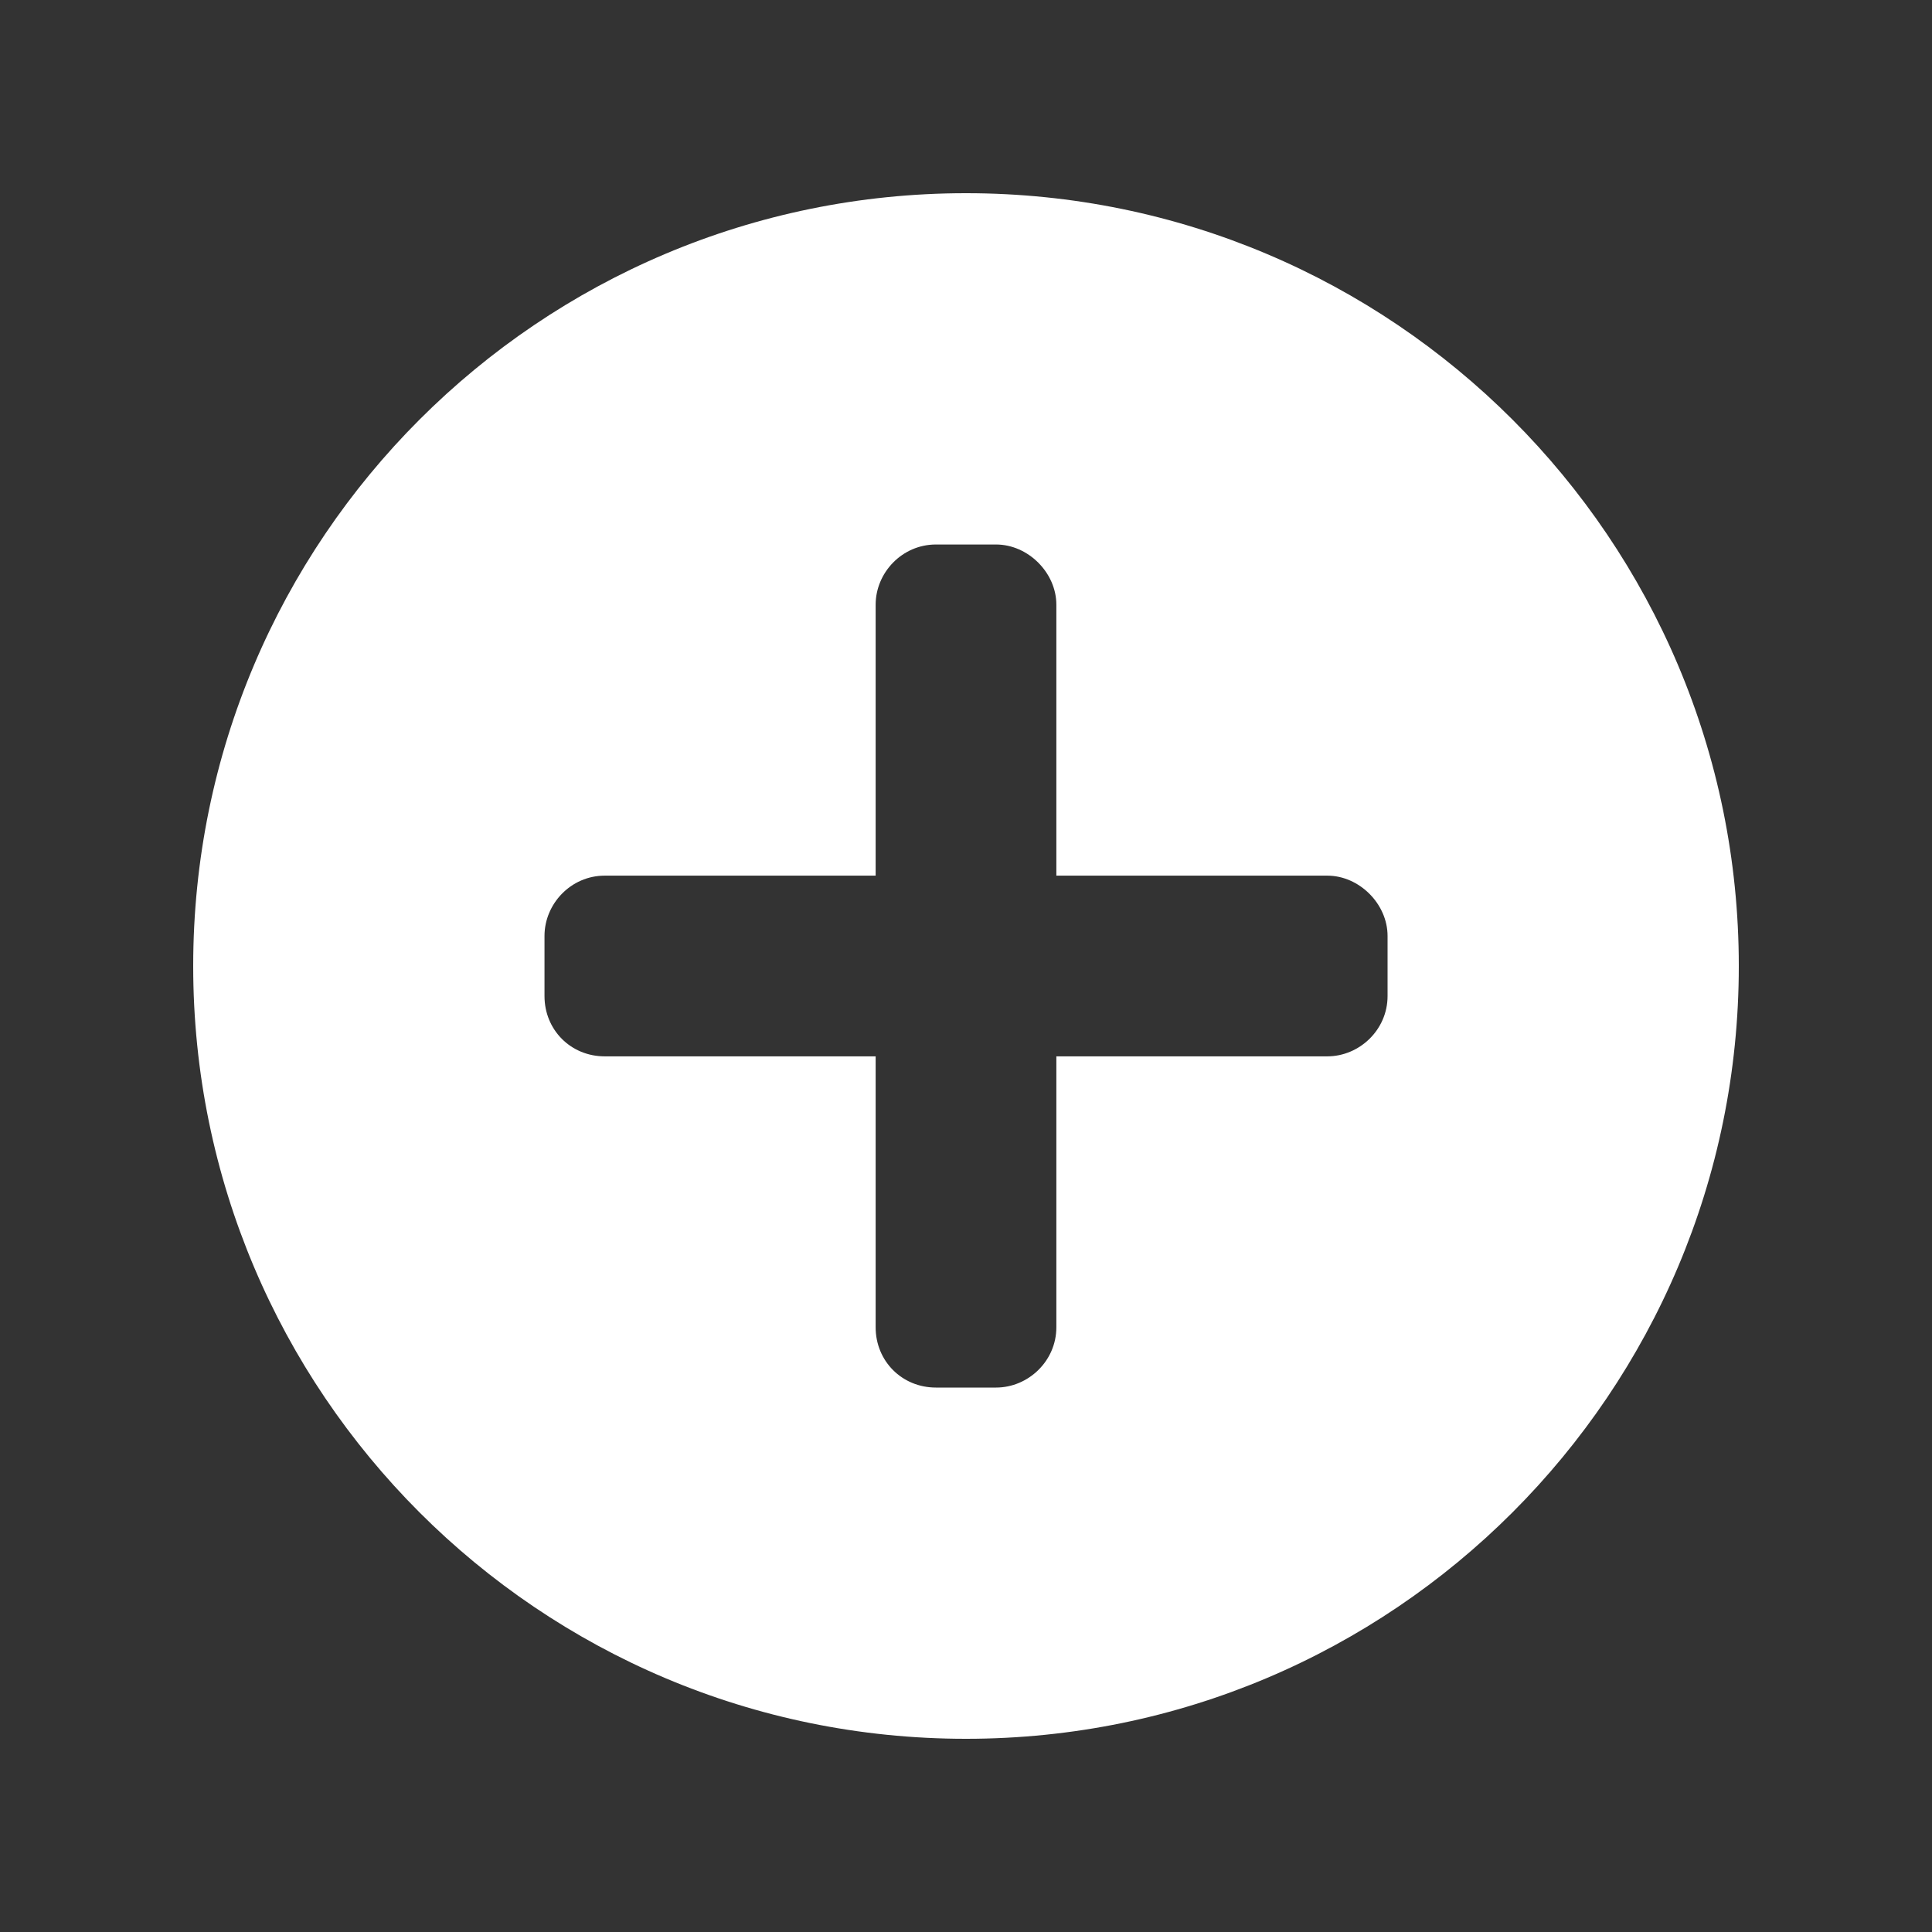 <svg width="30" height="30" viewBox="0 0 30 30" fill="none" xmlns="http://www.w3.org/2000/svg">
<rect x="0" y="0" width="30" height="30" fill="#333333" stroke="none"/>
<path fill-rule="evenodd" clip-rule="evenodd" d="M15 27C21.627 27 27 21.627 27 15C27 8.373 21.627 3 15 3C8.373 3 3 8.373 3 15C3 21.627 8.373 27 15 27ZM16.403 13.597H20.61C21.107 13.597 21.546 14.036 21.546 14.533V15.467C21.546 15.993 21.107 16.403 20.61 16.403H16.403V20.61C16.403 21.136 15.964 21.546 15.467 21.546H14.533C14.007 21.546 13.597 21.136 13.597 20.61V16.403H9.39C8.864 16.403 8.455 15.993 8.455 15.467V14.533C8.455 14.036 8.864 13.597 9.39 13.597H13.597V9.39C13.597 8.893 14.007 8.455 14.533 8.455H15.467C15.964 8.455 16.403 8.893 16.403 9.39V13.597Z" fill="white"/>
</svg>
